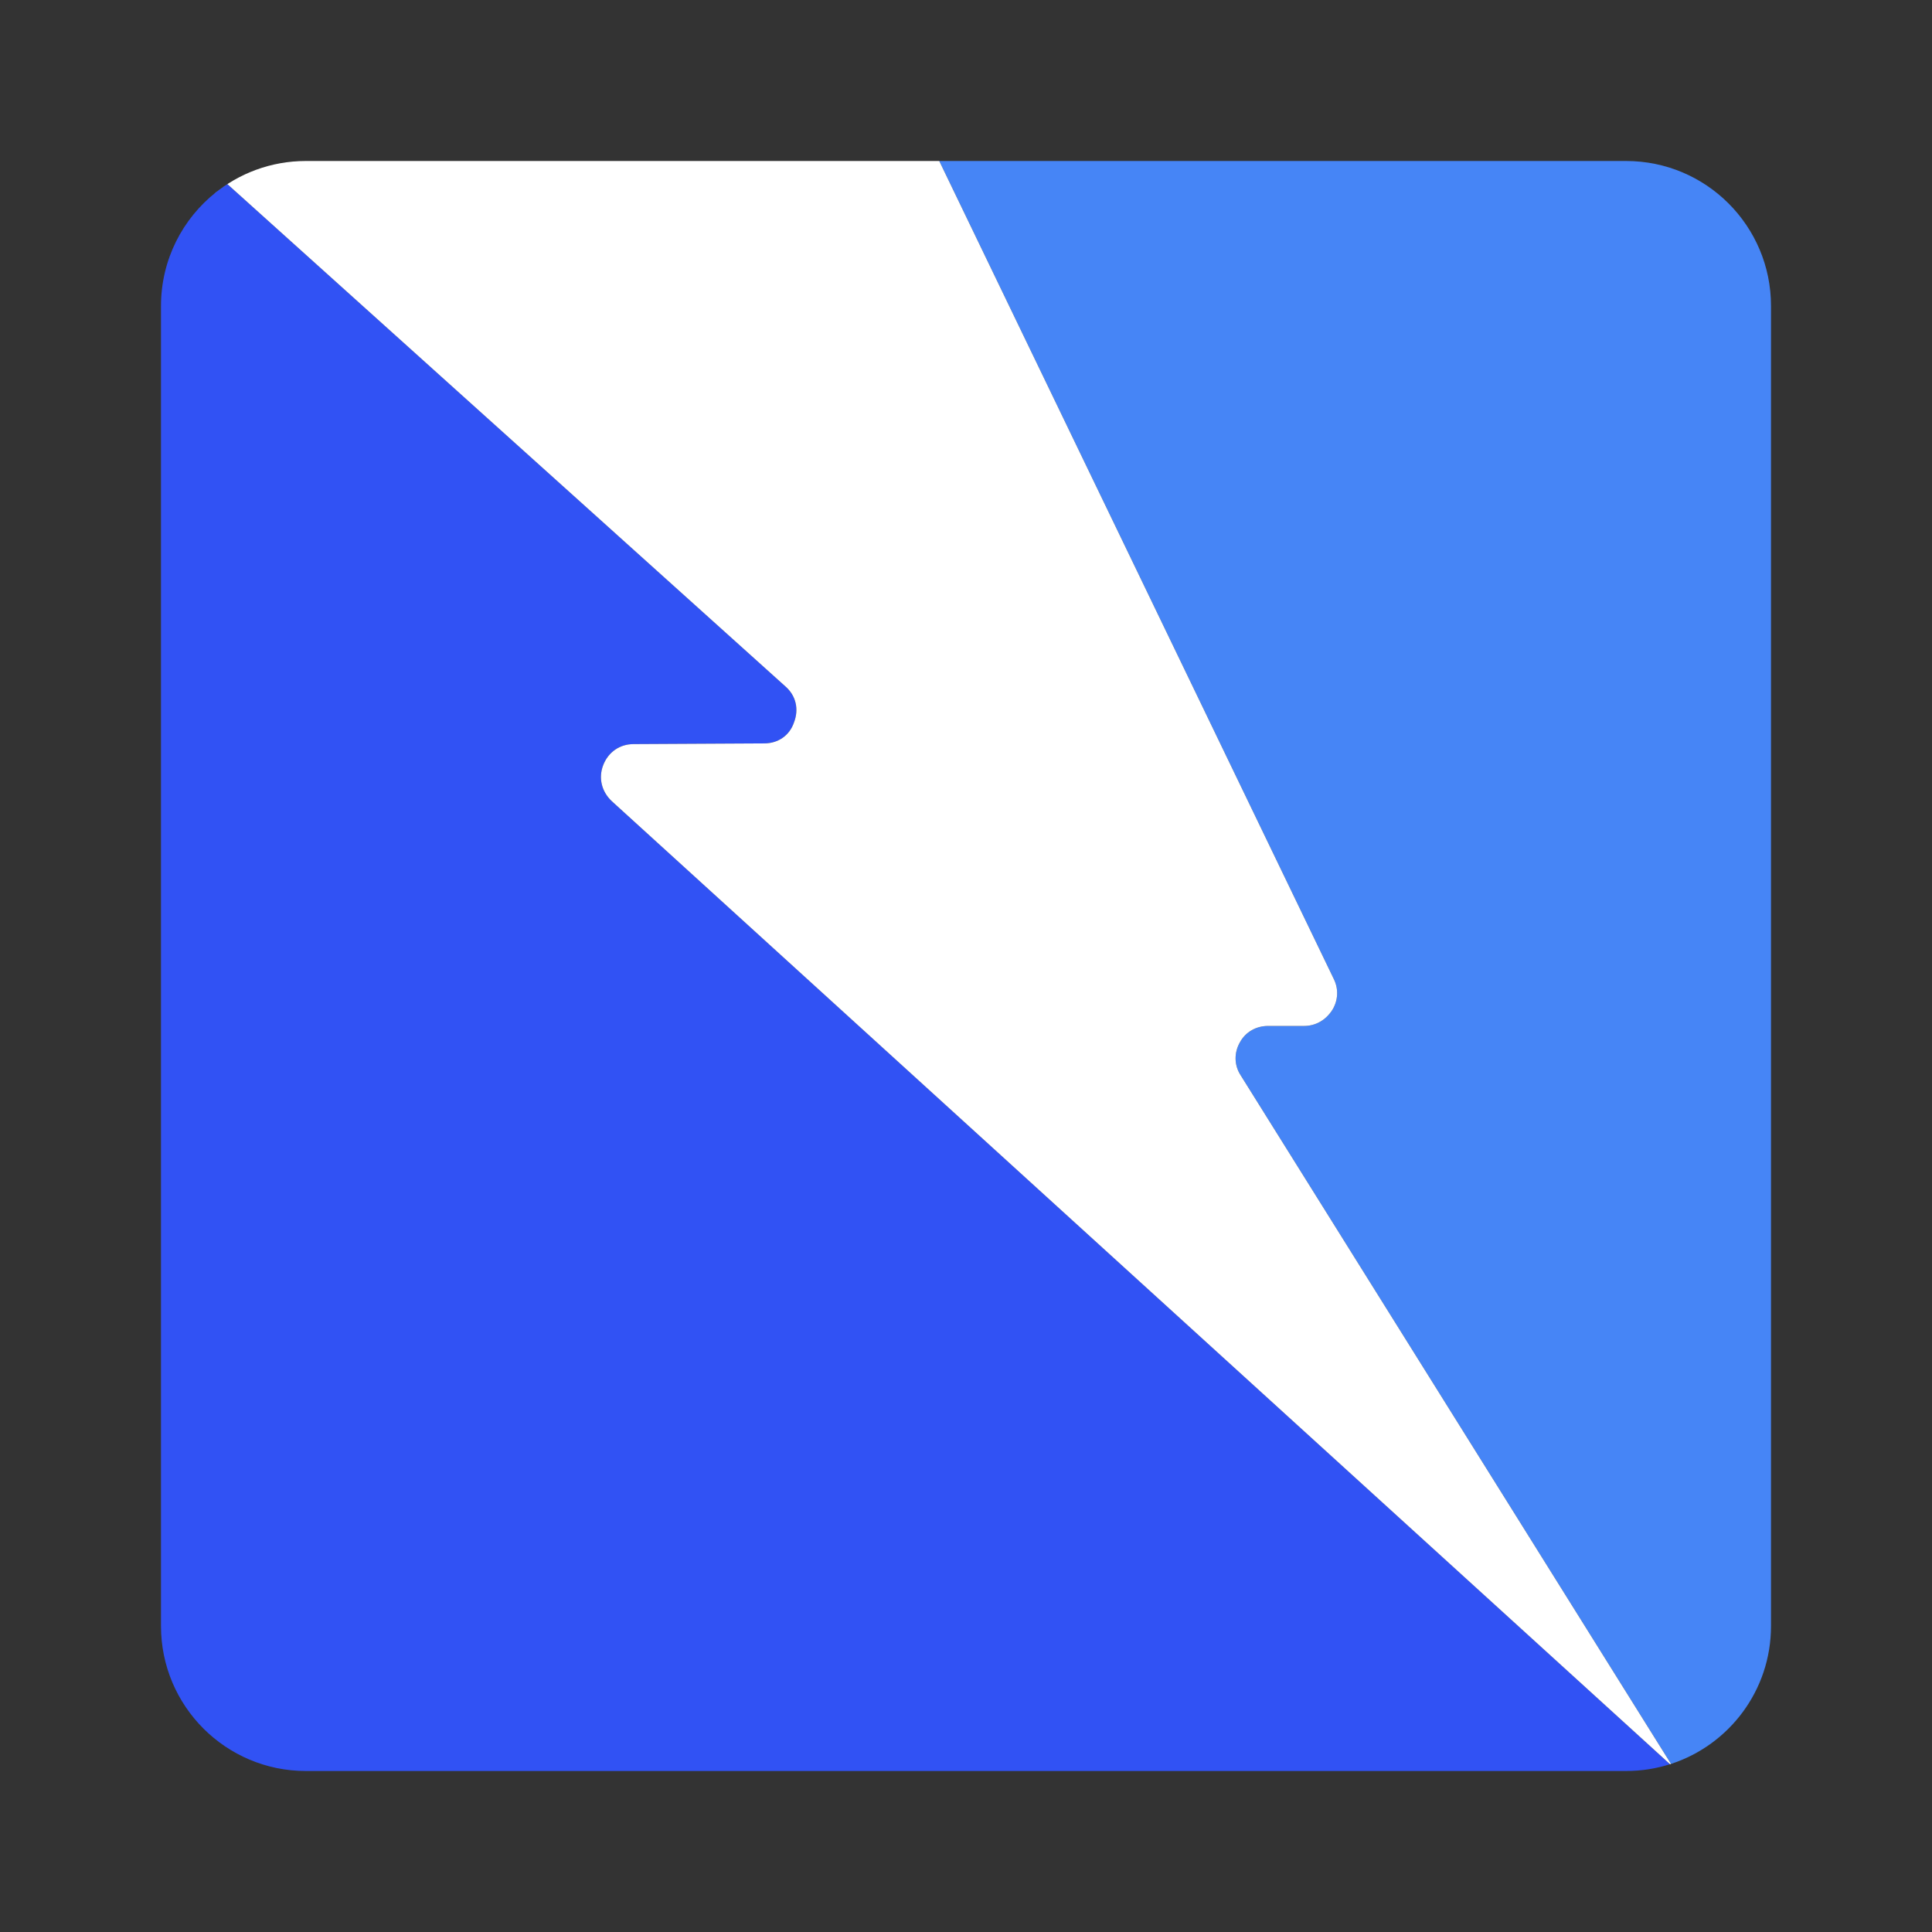 <svg width="60" height="60" viewBox="0 0 60 60" fill="none" xmlns="http://www.w3.org/2000/svg">
<rect x="0" y="0" width="60" height="60" fill="#333333" stroke="none"/>
<path d="M6.712 5.967C5.669 6.791 5 8.068 5 9.5V50.5C5 52.985 7.015 55 9.5 55H50.5C50.976 55 51.434 54.926 51.864 54.789L19.002 24.883C18.688 24.591 18.577 24.164 18.734 23.761C18.891 23.355 19.25 23.109 19.675 23.109L23.737 23.087C24.164 23.087 24.523 22.841 24.658 22.436C24.815 22.033 24.726 21.606 24.388 21.314L7.063 5.719C6.942 5.796 6.825 5.879 6.712 5.967Z" fill="#3152F4"/>
<path d="M29.169 5L41.421 30.402C41.578 30.716 41.556 31.075 41.375 31.367C41.172 31.681 40.859 31.862 40.499 31.862H39.379C39.02 31.862 38.682 32.041 38.503 32.376C38.325 32.692 38.325 33.074 38.525 33.387L51.894 54.78C53.697 54.193 55 52.499 55 50.5V9.5C55 7.015 52.985 5 50.5 5H29.169Z" fill="#4685F6"/>
<path fill-rule="evenodd" clip-rule="evenodd" d="M51.864 54.789C51.874 54.786 51.884 54.783 51.894 54.78L38.525 33.387C38.325 33.074 38.325 32.692 38.503 32.376C38.682 32.041 39.02 31.862 39.379 31.862H40.499C40.859 31.862 41.172 31.681 41.375 31.367C41.556 31.075 41.578 30.716 41.421 30.402L29.169 5H9.5C8.413 5 7.415 5.386 6.638 6.028C6.662 6.007 6.687 5.987 6.712 5.967C6.825 5.879 6.942 5.796 7.063 5.719L24.388 21.314C24.726 21.606 24.815 22.033 24.658 22.436C24.523 22.841 24.164 23.087 23.737 23.087L19.675 23.109C19.25 23.109 18.891 23.355 18.734 23.761C18.577 24.164 18.688 24.591 19.002 24.883L51.864 54.789Z" fill="white"/>
</svg>
